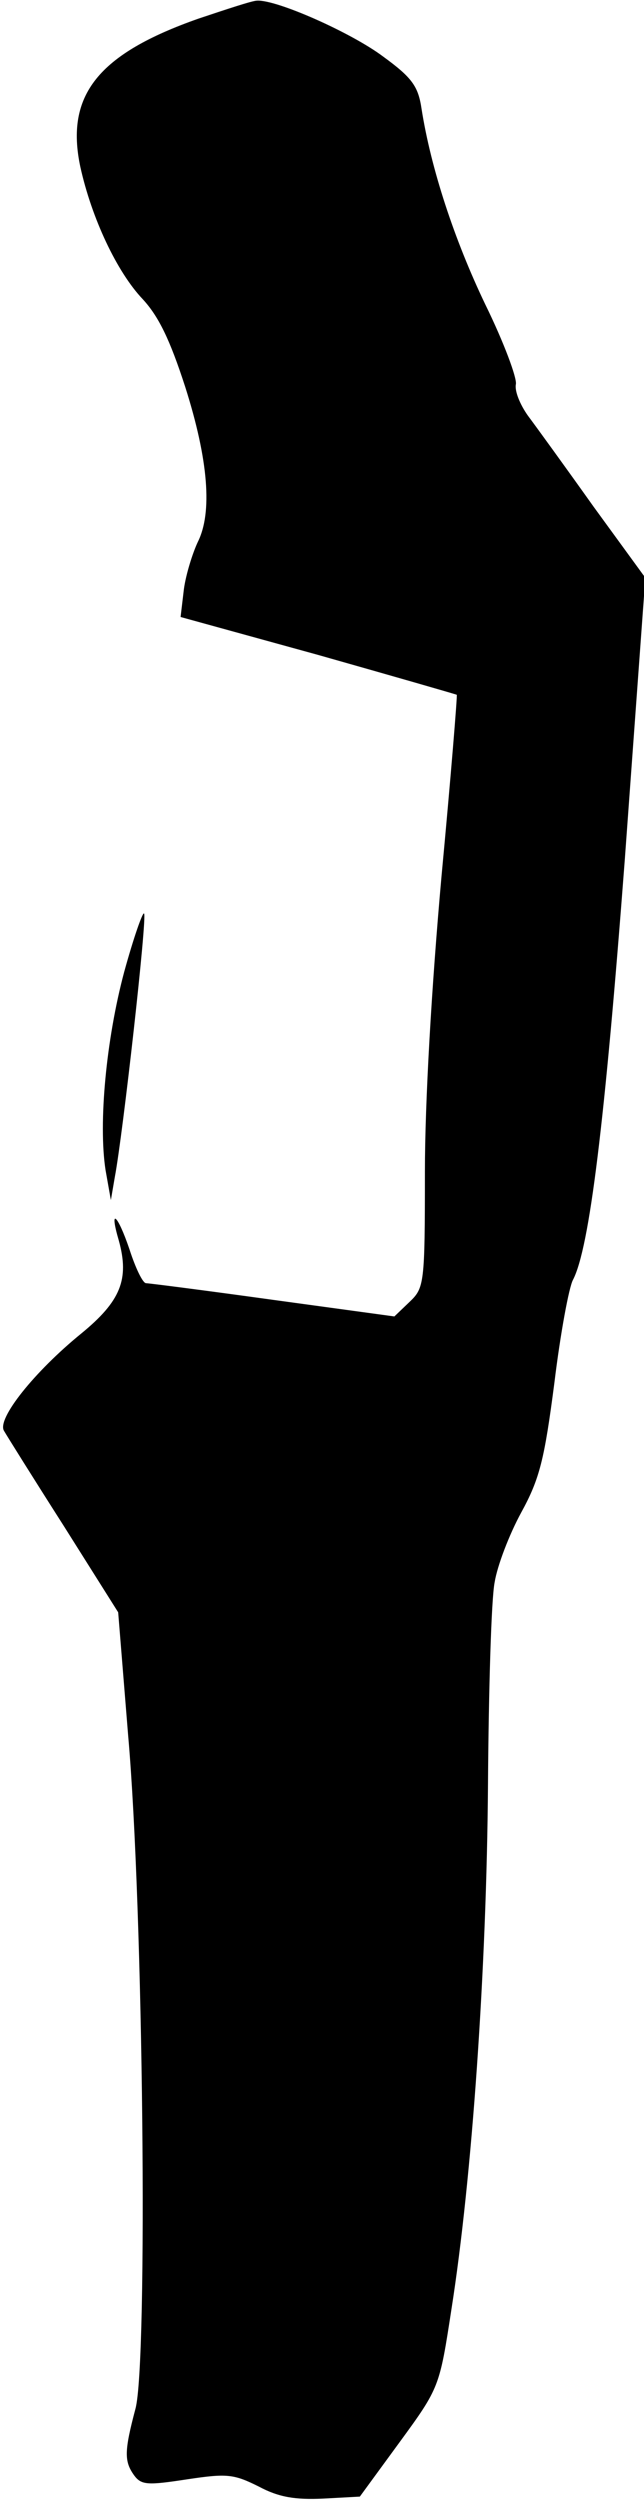 <?xml version="1.0" standalone="no"?>
<!DOCTYPE svg PUBLIC "-//W3C//DTD SVG 20010904//EN"
 "http://www.w3.org/TR/2001/REC-SVG-20010904/DTD/svg10.dtd">
<svg version="1.0" xmlns="http://www.w3.org/2000/svg"
 width="97pt" height="376pt" viewBox="0 0 97 376"
 preserveAspectRatio="xMidYMid meet">
<g transform="translate(0,376) scale(0.1,-0.1)"
fill="#000000" stroke="none">
<path fill="#000000" stroke="none" d="M299 3732 c-151 -53 -201 -115 -178
-223 17 -77 55 -158 94 -199 24 -26 41 -61 64 -132 35 -110 41 -189 19 -233
-8 -17 -18 -49 -21 -71 l-5 -42 207 -57 c113 -32 207 -59 209 -60 1 -1 -9
-124 -23 -273 -15 -167 -25 -339 -25 -445 0 -168 -1 -174 -23 -195 l-23 -22
-183 25 c-101 14 -187 25 -191 25 -5 0 -16 23 -25 51 -18 53 -31 64 -16 13 16
-58 3 -91 -57 -140 -70 -57 -127 -128 -116 -146 4 -7 44 -71 90 -143 l82 -130
15 -185 c23 -259 30 -943 11 -1013 -17 -64 -17 -79 -2 -100 11 -15 21 -15 80
-6 60 9 70 8 108 -11 30 -16 55 -20 97 -18 l55 3 60 82 c60 82 60 83 78 200
31 197 53 513 55 788 1 143 5 280 10 305 4 25 22 72 40 105 28 51 35 80 50
195 9 74 22 144 28 155 25 48 48 237 78 631 l31 425 -78 107 c-42 59 -87 121
-99 137 -12 17 -20 37 -18 47 2 9 -18 63 -46 120 -47 98 -82 205 -96 294 -5
34 -14 47 -58 79 -48 36 -161 86 -190 84 -7 0 -46 -13 -88 -27z"/>
<path fill="#000000" stroke="none" d="M187 2298 c-27 -101 -39 -227 -28 -298
l8 -45 6 35 c12 63 49 392 44 396 -2 3 -16 -37 -30 -88z"/>
</g>
</svg>

